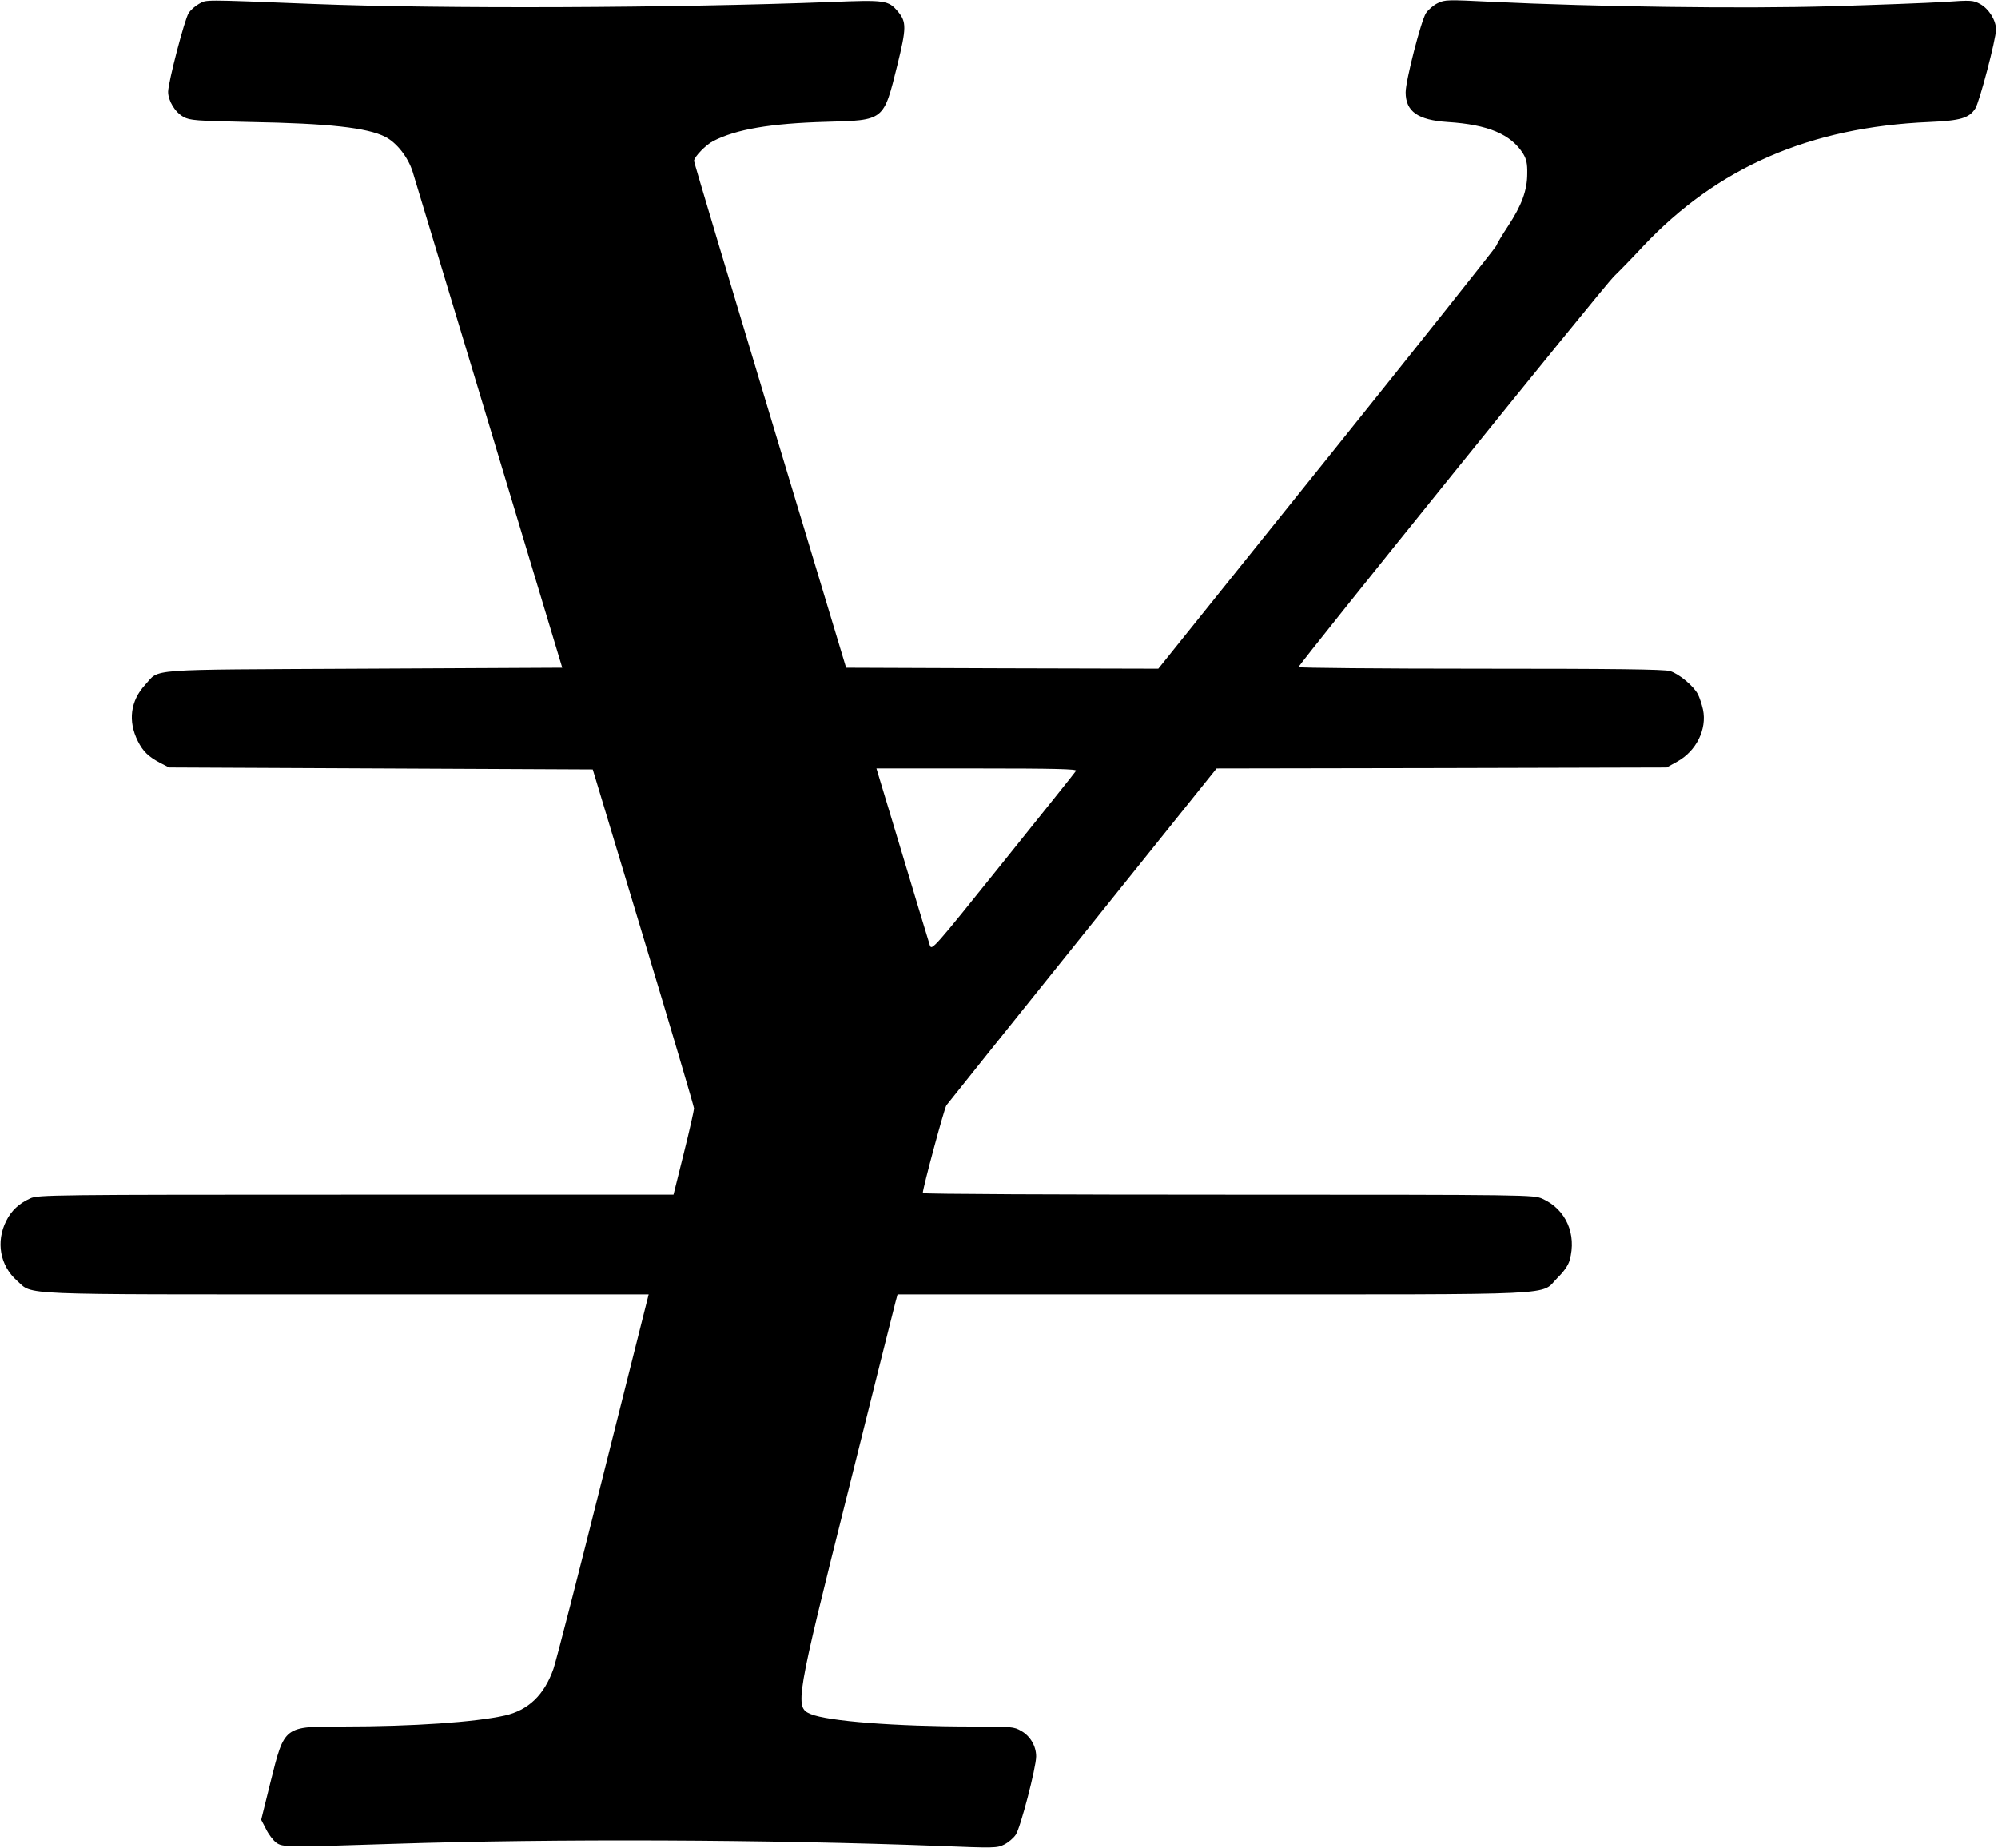 <?xml version="1.0" standalone="no"?>
<!DOCTYPE svg PUBLIC "-//W3C//DTD SVG 20010904//EN"
 "http://www.w3.org/TR/2001/REC-SVG-20010904/DTD/svg10.dtd">
<svg version="1.0" xmlns="http://www.w3.org/2000/svg"
 width="1022pt" height="945pt" viewBox="0 0 1022 945"
 preserveAspectRatio="xMidYMid meet">
<g transform="translate(0,945) scale(0.1,-0.1)"
fill="#000000" stroke="none">
<path d="M1019 9431 c-20 -11 -44 -32 -54 -48 -21 -32 -104 -352 -105 -402 0
-46 35 -105 79 -129 33 -18 62 -20 341 -26 401 -7 599 -29 691 -76 58 -30 116
-103 140 -179 11 -36 188 -622 393 -1301 l372 -1235 -1016 -5 c-1140 -6 -1039
2 -1118 -83 -75 -82 -88 -185 -37 -287 27 -54 55 -80 115 -112 l45 -23 1084
-5 1083 -5 259 -859 c143 -473 259 -867 259 -875 0 -9 -23 -112 -52 -228 l-53
-213 -1625 0 c-1551 0 -1627 -1 -1665 -19 -58 -26 -97 -63 -123 -115 -54 -107
-32 -229 55 -306 85 -75 -31 -70 1689 -70 l1542 0 -233 -927 c-128 -511 -242
-955 -254 -988 -47 -134 -129 -212 -249 -239 -152 -34 -470 -56 -825 -56 -307
0 -301 4 -373 -283 l-48 -194 25 -48 c13 -27 37 -58 52 -69 33 -24 52 -24 602
-6 823 27 1927 22 2792 -11 277 -11 293 -11 329 7 22 11 48 33 60 51 24 36
104 343 104 400 0 53 -30 104 -76 130 -37 22 -50 23 -254 23 -387 0 -737 27
-824 64 -82 34 -77 66 194 1146 127 509 235 942 241 963 l10 37 1608 0 c1827
0 1677 -7 1767 84 34 33 56 65 63 91 37 133 -19 260 -139 314 -45 20 -57 21
-1607 21 -860 0 -1563 3 -1563 8 1 29 110 433 121 449 8 11 322 403 698 871
l684 852 1151 2 1151 3 54 30 c98 54 153 166 132 266 -6 27 -18 63 -26 78 -21
42 -98 106 -143 119 -29 9 -286 12 -971 12 -513 0 -931 4 -929 8 10 26 1562
1948 1612 1997 34 33 102 103 151 156 381 404 853 609 1463 635 161 7 204 20
236 69 21 32 106 355 106 404 0 47 -36 105 -80 130 -37 20 -44 21 -187 11 -81
-5 -343 -15 -580 -22 -451 -13 -1195 -3 -1734 23 -225 11 -238 11 -275 -7 -21
-10 -48 -33 -60 -51 -25 -38 -104 -345 -104 -405 0 -98 62 -142 215 -152 207
-13 324 -63 386 -162 17 -28 22 -51 21 -102 0 -86 -29 -163 -98 -268 -30 -45
-57 -91 -61 -102 -5 -11 -395 -502 -868 -1091 l-860 -1071 -799 2 -798 3 -389
1290 c-214 710 -389 1295 -389 1302 0 20 61 83 99 102 117 60 293 90 576 98
300 8 294 4 365 290 47 191 47 221 3 274 -49 58 -65 60 -340 49 -807 -31
-1996 -36 -2653 -10 -577 23 -541 22 -581 1z m4485 -3923 c-4 -7 -172 -217
-373 -467 -358 -446 -365 -454 -375 -425 -5 16 -69 226 -141 467 l-132 437
514 0 c399 0 513 -3 507 -12z"/>
</g>
</svg>
